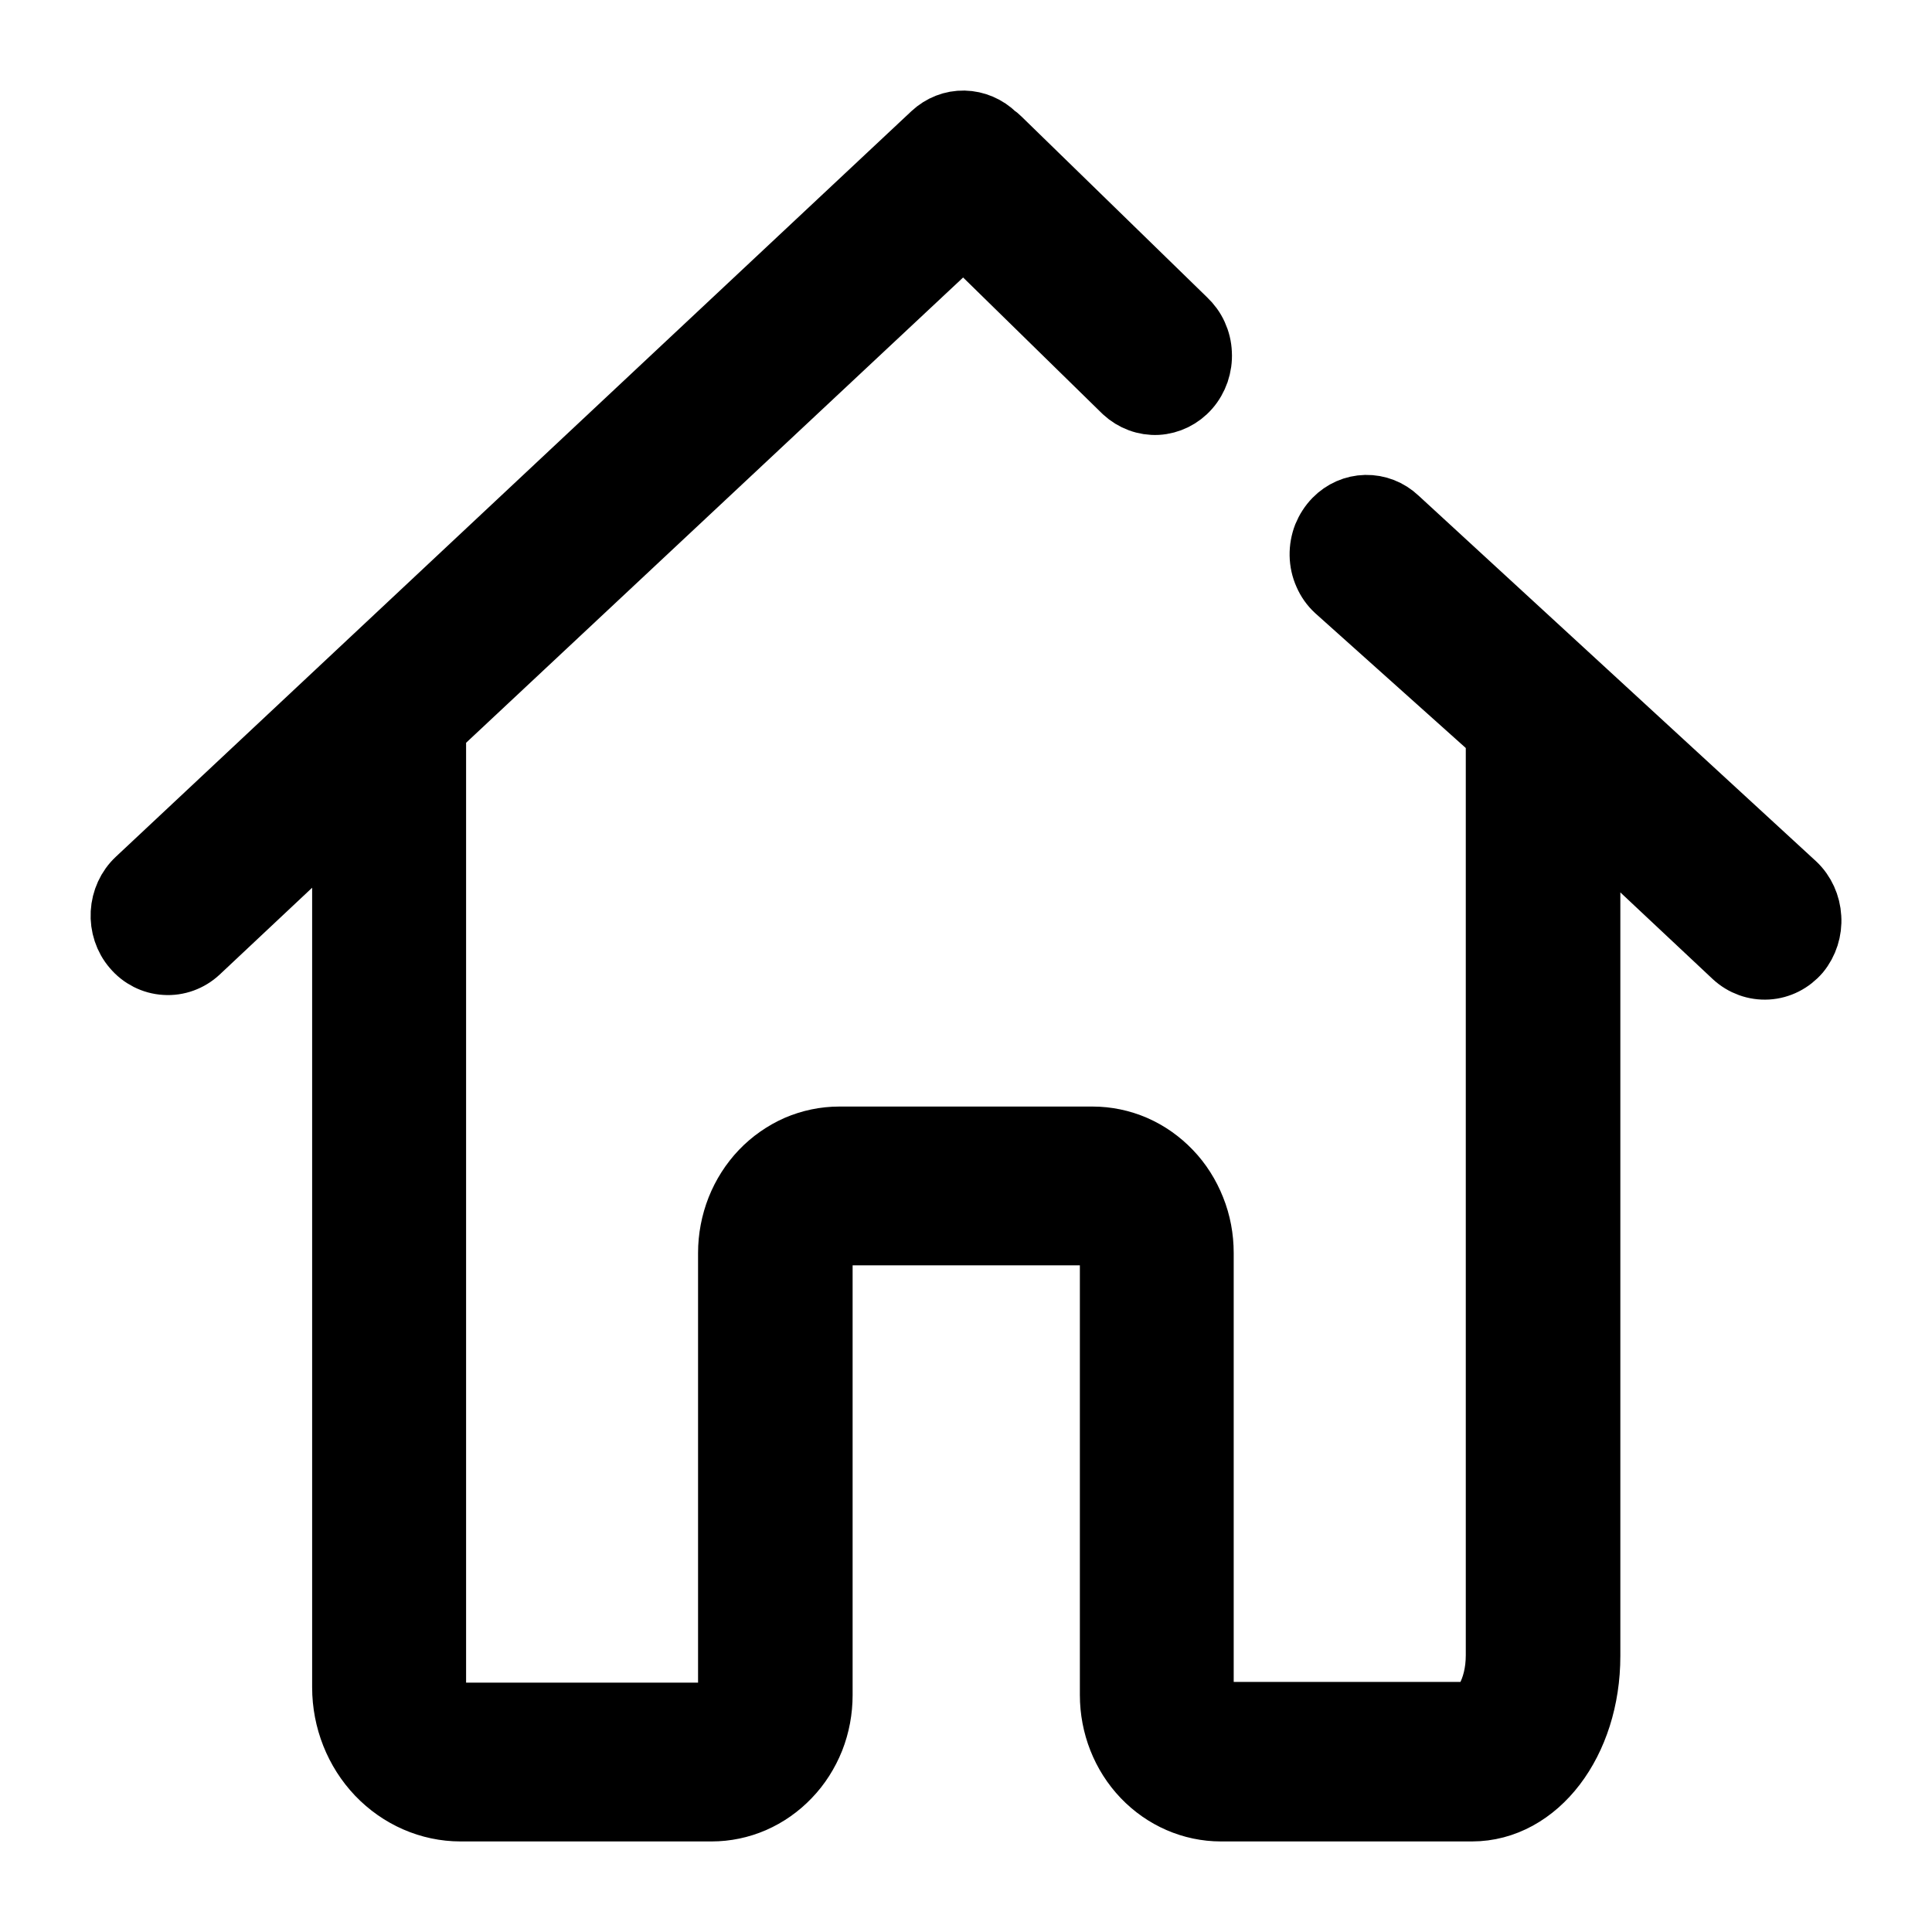 <svg width="16" height="16" viewBox="0 0 16 16" fill="none" xmlns="http://www.w3.org/2000/svg">
<path d="M14.871 7.317L11.577 4.287C11.504 4.218 11.409 4.181 11.31 4.183C11.212 4.185 11.118 4.226 11.048 4.298C11.01 4.337 10.98 4.384 10.959 4.435C10.939 4.487 10.929 4.542 10.93 4.598C10.931 4.654 10.943 4.709 10.966 4.76C10.988 4.811 11.02 4.856 11.06 4.893L12.389 6.083V12.033V13.708C12.389 14.001 12.251 14.179 12.187 14.179H10.108C10.071 14.179 10.035 14.163 10.009 14.135C9.982 14.108 9.967 14.07 9.967 14.031V10.377C9.967 10.25 9.944 10.125 9.897 10.008C9.851 9.892 9.784 9.785 9.698 9.696C9.613 9.607 9.512 9.536 9.4 9.487C9.289 9.439 9.169 9.414 9.049 9.414H6.95C6.829 9.414 6.71 9.439 6.598 9.487C6.487 9.536 6.385 9.607 6.3 9.696C6.215 9.785 6.147 9.892 6.101 10.008C6.055 10.125 6.031 10.25 6.031 10.377V14.037C6.031 14.076 6.016 14.114 5.99 14.141C5.963 14.169 5.927 14.185 5.89 14.185H3.811C3.758 14.185 3.707 14.162 3.669 14.123C3.631 14.083 3.61 14.03 3.61 13.974V6.043L7.98 1.952L9.305 3.249C9.382 3.32 9.482 3.357 9.584 3.352C9.686 3.346 9.782 3.299 9.851 3.22C9.886 3.18 9.912 3.134 9.93 3.083C9.947 3.032 9.955 2.978 9.952 2.925C9.95 2.871 9.937 2.818 9.915 2.77C9.893 2.721 9.861 2.678 9.823 2.642L8.283 1.142C8.272 1.131 8.259 1.12 8.246 1.112C8.175 1.042 8.081 1.002 7.984 1C7.886 0.998 7.792 1.035 7.719 1.103L1.13 7.278C1.053 7.35 1.007 7.451 1.001 7.559C0.995 7.667 1.03 7.774 1.099 7.854C1.167 7.935 1.264 7.984 1.367 7.99C1.47 7.997 1.572 7.96 1.649 7.888L2.835 6.774V13.974C2.835 14.246 2.939 14.507 3.122 14.699C3.306 14.891 3.555 15 3.814 15H5.893C6.014 15 6.133 14.975 6.244 14.927C6.356 14.878 6.457 14.807 6.542 14.718C6.628 14.629 6.695 14.523 6.742 14.406C6.788 14.289 6.811 14.164 6.811 14.037V10.377C6.811 10.338 6.826 10.3 6.853 10.272C6.879 10.245 6.915 10.229 6.953 10.229H9.052C9.089 10.229 9.125 10.245 9.151 10.272C9.178 10.3 9.193 10.338 9.193 10.377V14.037C9.193 14.292 9.289 14.537 9.462 14.718C9.634 14.898 9.868 15 10.111 15H12.19C12.737 15 13.169 14.435 13.169 13.714V6.813L14.355 7.926C14.433 7.998 14.534 8.034 14.637 8.028C14.74 8.022 14.836 7.973 14.905 7.893C14.972 7.811 15.006 7.705 14.999 7.598C14.993 7.49 14.947 7.389 14.871 7.317Z" fill="black" stroke="black" stroke-width="0.5"/>
</svg>
